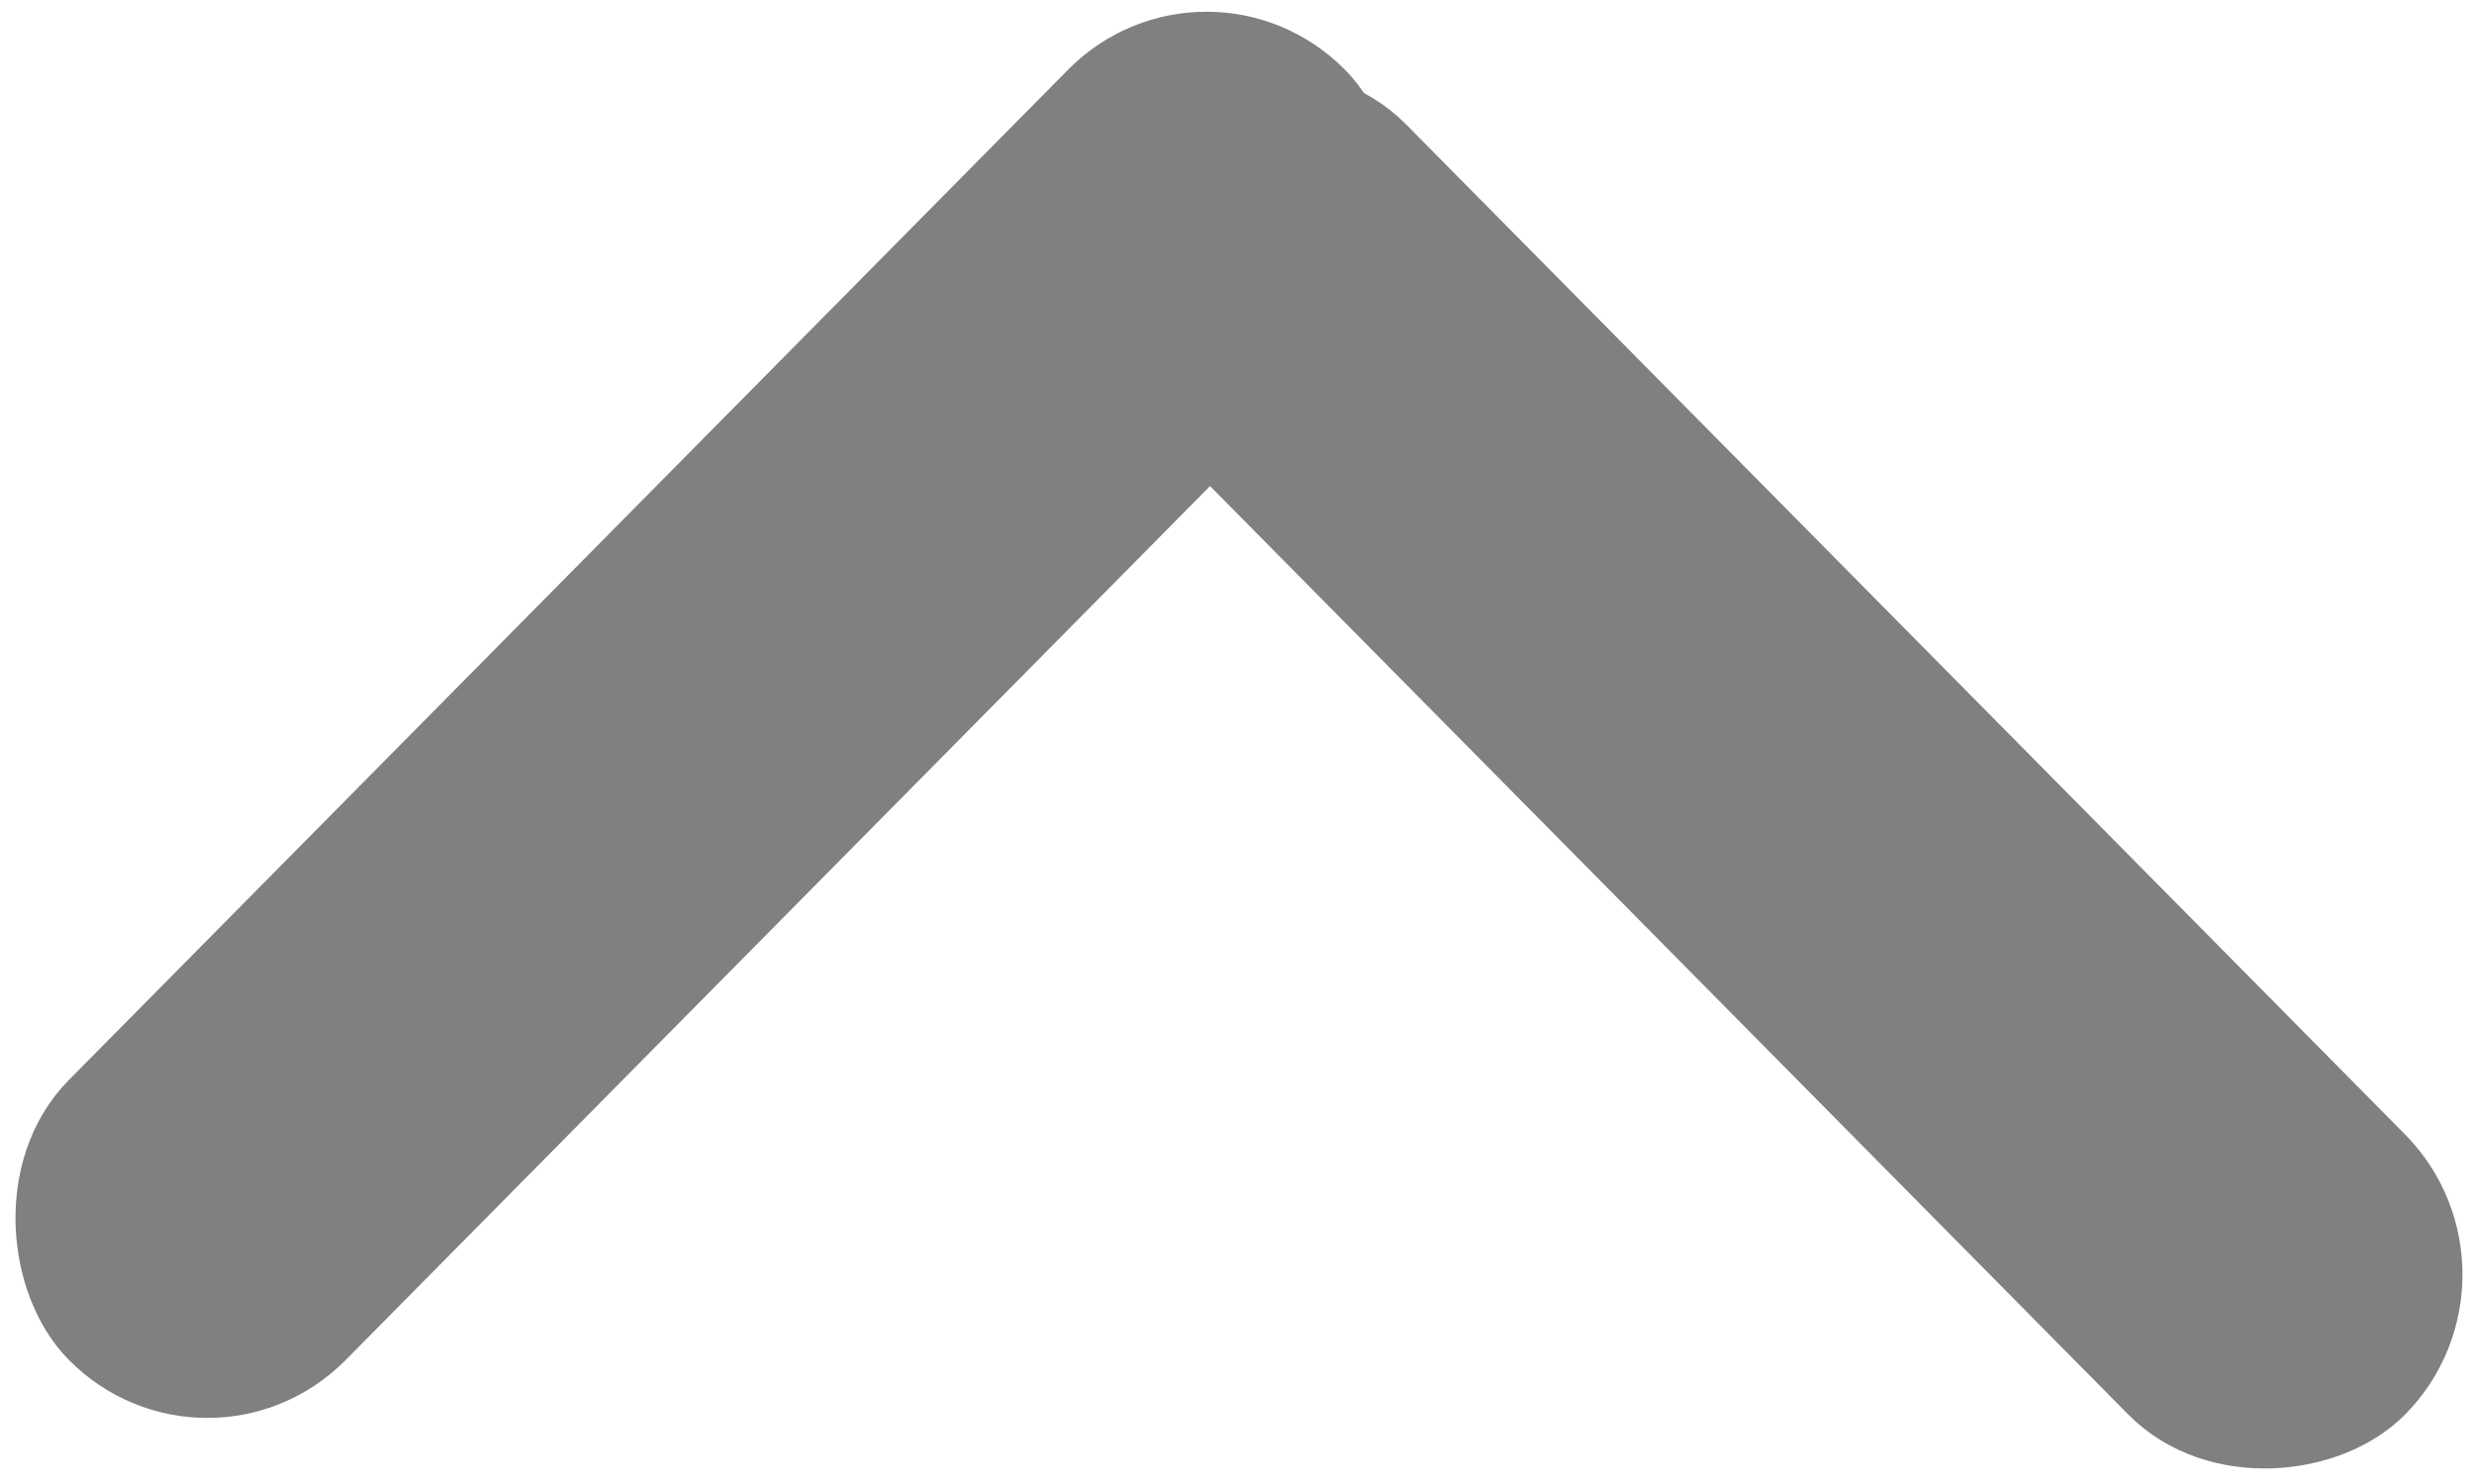 <svg width="10" height="6" viewBox="0 0 10 6" fill="none" xmlns="http://www.w3.org/2000/svg">
<rect width="6.937" height="1.192" rx="0.596" transform="matrix(0.703 -0.711 -0.703 -0.711 0.838 5.78)" fill="#808080" stroke="#808080" stroke-width="0.4"/>
<rect width="6.937" height="1.192" rx="0.596" transform="matrix(-0.703 -0.711 -0.703 0.711 10 5.153)" fill="#808080" stroke="#808080" stroke-width="0.4"/>
</svg>
